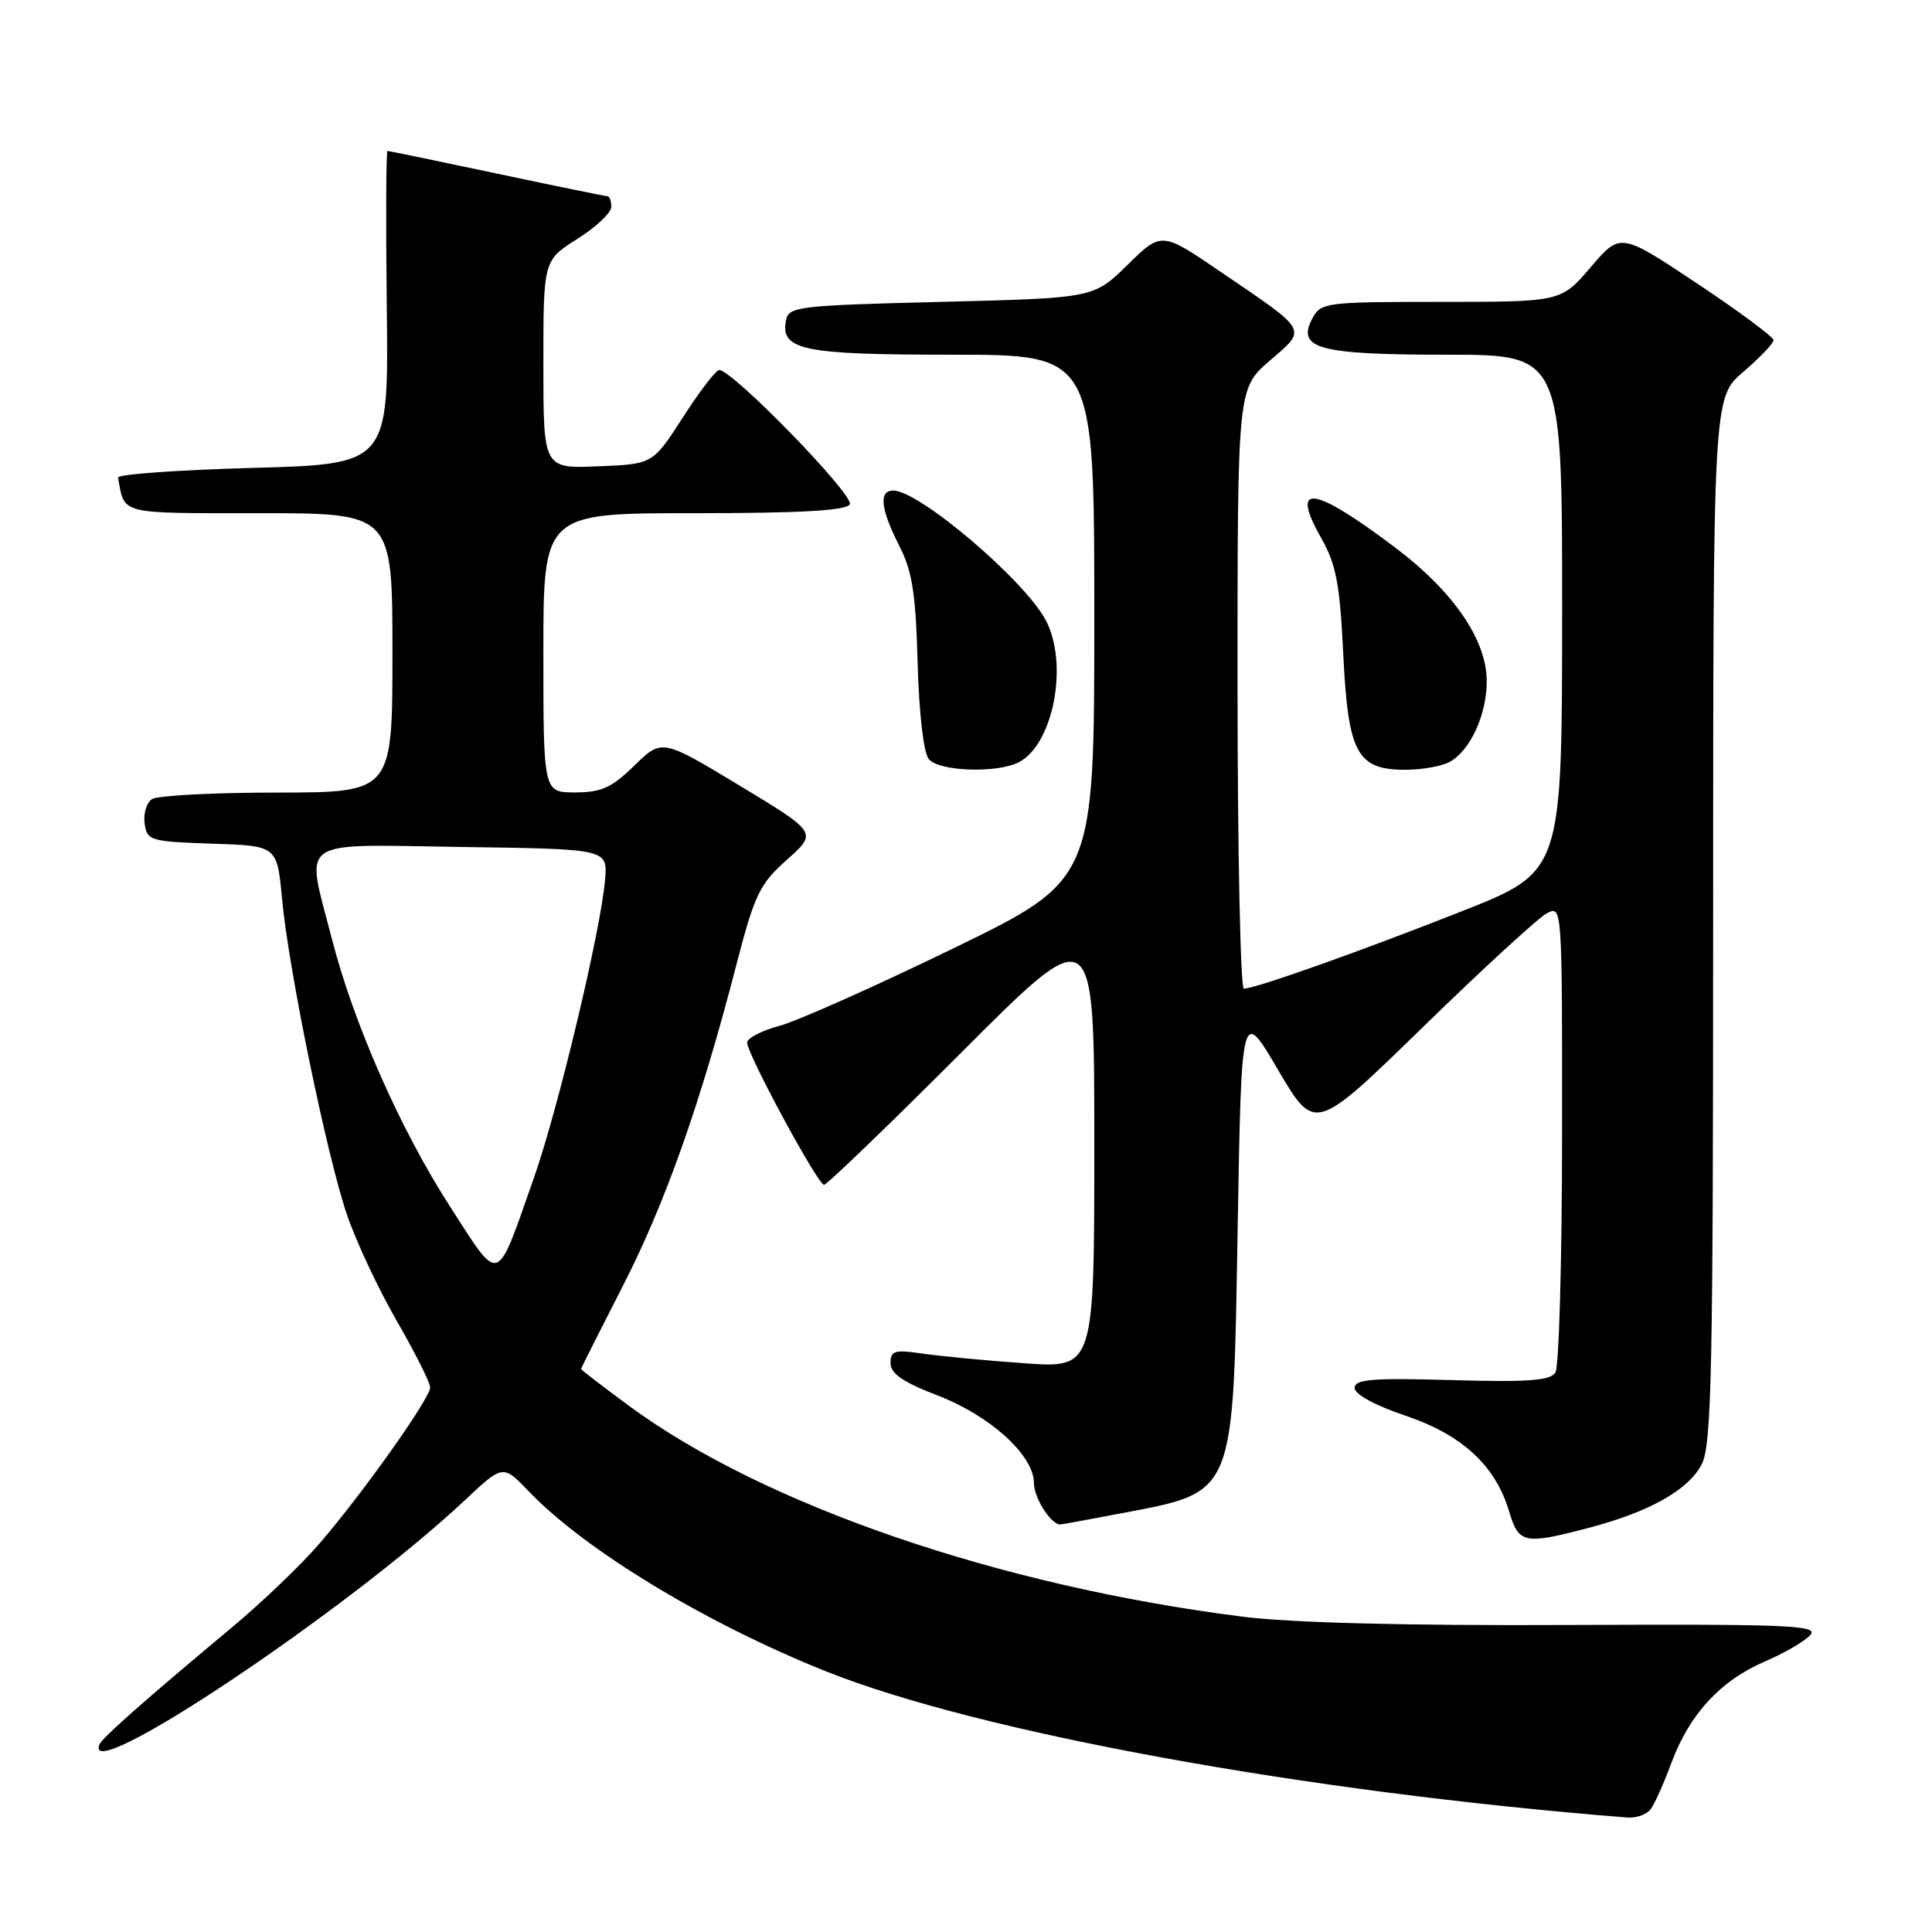 <?xml version="1.0" encoding="UTF-8" standalone="no"?>
<!DOCTYPE svg PUBLIC "-//W3C//DTD SVG 1.1//EN" "http://www.w3.org/Graphics/SVG/1.1/DTD/svg11.dtd" >
<svg xmlns="http://www.w3.org/2000/svg" xmlns:xlink="http://www.w3.org/1999/xlink" version="1.1" viewBox="0 0 256 256">
 <g >
 <path fill="currentColor"
d=" M 218.71 239.75 C 219.23 239.06 220.46 236.32 221.45 233.64 C 223.85 227.16 227.95 222.70 233.84 220.16 C 236.51 219.02 239.23 217.42 239.90 216.62 C 240.95 215.35 236.84 215.19 207.80 215.32 C 186.10 215.42 171.04 215.03 164.58 214.21 C 132.37 210.13 101.30 199.46 83.44 186.35 C 79.90 183.74 77.00 181.52 77.00 181.40 C 77.00 181.28 79.47 176.37 82.48 170.49 C 88.13 159.48 92.78 146.35 97.53 128.00 C 100.00 118.49 100.63 117.16 104.28 113.91 C 108.31 110.33 108.31 110.33 98.01 104.10 C 87.71 97.88 87.71 97.88 84.06 101.44 C 81.05 104.38 79.68 105.00 76.21 105.00 C 72.00 105.00 72.00 105.00 72.00 86.50 C 72.00 68.00 72.00 68.00 91.94 68.00 C 106.06 68.00 112.09 67.66 112.60 66.83 C 113.30 65.71 97.03 48.97 95.29 49.03 C 94.86 49.04 92.70 51.86 90.50 55.28 C 86.50 61.50 86.50 61.50 79.25 61.79 C 72.00 62.09 72.00 62.09 72.00 48.29 C 72.00 34.50 72.00 34.50 76.50 31.66 C 78.98 30.10 81.00 28.18 81.00 27.41 C 81.00 26.63 80.77 26.00 80.49 26.00 C 80.22 26.00 73.62 24.65 65.84 23.00 C 58.05 21.35 51.53 20.00 51.34 20.00 C 51.16 20.00 51.12 29.34 51.25 40.75 C 51.50 61.50 51.50 61.50 33.50 62.00 C 23.60 62.27 15.56 62.85 15.64 63.28 C 16.54 68.24 15.57 68.00 34.41 68.00 C 52.00 68.00 52.00 68.00 52.00 86.50 C 52.00 105.00 52.00 105.00 36.75 105.02 C 28.36 105.02 20.90 105.41 20.16 105.88 C 19.43 106.34 18.98 107.80 19.16 109.11 C 19.48 111.39 19.89 111.51 28.11 111.79 C 36.72 112.07 36.72 112.07 37.37 119.09 C 38.25 128.51 43.27 152.97 45.96 160.91 C 47.15 164.43 50.12 170.77 52.56 175.00 C 55.00 179.24 57.00 183.21 57.00 183.84 C 57.00 185.28 48.10 197.84 42.32 204.54 C 39.94 207.31 34.77 212.26 30.85 215.54 C 19.05 225.39 13.52 230.28 13.17 231.16 C 10.89 236.88 46.07 213.36 61.57 198.81 C 66.65 194.04 66.65 194.04 70.07 197.62 C 77.52 205.39 93.40 215.02 109.29 221.40 C 129.52 229.52 172.96 237.46 215.63 240.83 C 216.80 240.92 218.18 240.44 218.71 239.75 Z  M 210.32 202.50 C 218.46 200.39 223.72 197.45 225.48 194.04 C 226.80 191.49 227.00 181.87 227.00 121.90 C 227.00 52.69 227.00 52.69 231.00 49.27 C 233.20 47.38 235.00 45.50 235.00 45.07 C 235.00 44.65 230.44 41.27 224.86 37.55 C 214.71 30.80 214.71 30.80 210.78 35.40 C 206.84 40.00 206.84 40.00 190.96 40.00 C 175.68 40.00 175.03 40.08 173.91 42.17 C 171.75 46.20 174.69 47.00 191.69 47.00 C 207.00 47.00 207.00 47.00 206.99 81.25 C 206.98 115.50 206.98 115.50 193.74 120.73 C 180.36 126.02 166.34 131.00 164.82 131.00 C 164.37 131.00 163.99 113.11 163.98 91.25 C 163.97 51.50 163.97 51.50 168.23 47.81 C 173.22 43.49 173.52 44.04 161.70 35.99 C 153.90 30.68 153.90 30.68 149.41 35.09 C 144.92 39.50 144.92 39.50 124.72 40.00 C 105.76 40.47 104.50 40.62 104.15 42.43 C 103.39 46.40 106.30 47.00 126.19 47.00 C 145.00 47.00 145.00 47.00 145.00 81.79 C 145.00 116.59 145.00 116.59 126.25 125.70 C 115.94 130.71 105.59 135.32 103.25 135.94 C 100.91 136.57 99.00 137.56 99.00 138.15 C 99.00 139.67 108.36 156.98 109.19 156.99 C 109.56 157.00 117.78 149.08 127.44 139.41 C 145.00 121.82 145.00 121.82 145.00 151.56 C 145.00 181.30 145.00 181.30 135.75 180.64 C 130.66 180.28 124.59 179.70 122.25 179.36 C 118.53 178.81 118.00 178.97 118.00 180.62 C 118.00 182.01 119.64 183.14 124.25 184.91 C 131.23 187.60 137.00 192.85 137.00 196.50 C 137.00 198.46 139.24 202.00 140.48 202.00 C 140.67 202.00 144.22 201.35 148.37 200.56 C 163.82 197.60 163.38 198.67 164.00 162.55 C 164.50 133.50 164.50 133.50 169.36 141.78 C 174.22 150.05 174.22 150.05 188.54 136.10 C 196.41 128.43 203.79 121.65 204.93 121.04 C 207.00 119.93 207.00 119.93 206.98 150.21 C 206.98 166.87 206.58 181.12 206.10 181.87 C 205.42 182.94 202.48 183.16 192.37 182.87 C 181.80 182.57 179.50 182.75 179.50 183.91 C 179.50 184.75 182.17 186.22 186.19 187.57 C 193.73 190.11 198.14 194.17 199.96 200.25 C 201.24 204.54 201.94 204.69 210.32 202.50 Z  M 135.06 100.97 C 139.61 98.53 141.60 87.94 138.58 82.20 C 135.79 76.90 121.80 65.00 118.36 65.00 C 116.41 65.00 116.68 67.45 119.14 72.28 C 120.88 75.68 121.34 78.61 121.59 87.83 C 121.78 94.57 122.38 99.75 123.07 100.59 C 124.45 102.24 132.21 102.49 135.06 100.97 Z  M 192.06 100.97 C 194.80 99.50 197.00 94.73 197.00 90.25 C 197.00 84.81 192.59 78.37 184.89 72.57 C 173.98 64.34 170.89 63.93 175.05 71.26 C 177.05 74.80 177.54 77.35 177.99 86.67 C 178.63 99.82 179.80 102.00 186.22 102.00 C 188.37 102.00 191.00 101.54 192.06 100.97 Z  M 59.63 159.87 C 53.03 149.63 46.84 135.59 43.95 124.31 C 40.50 110.83 38.95 111.91 61.25 112.23 C 80.50 112.50 80.50 112.50 80.18 116.50 C 79.66 123.06 73.98 146.88 70.77 156.00 C 65.66 170.54 66.36 170.30 59.63 159.87 Z "/>
</g>
</svg>